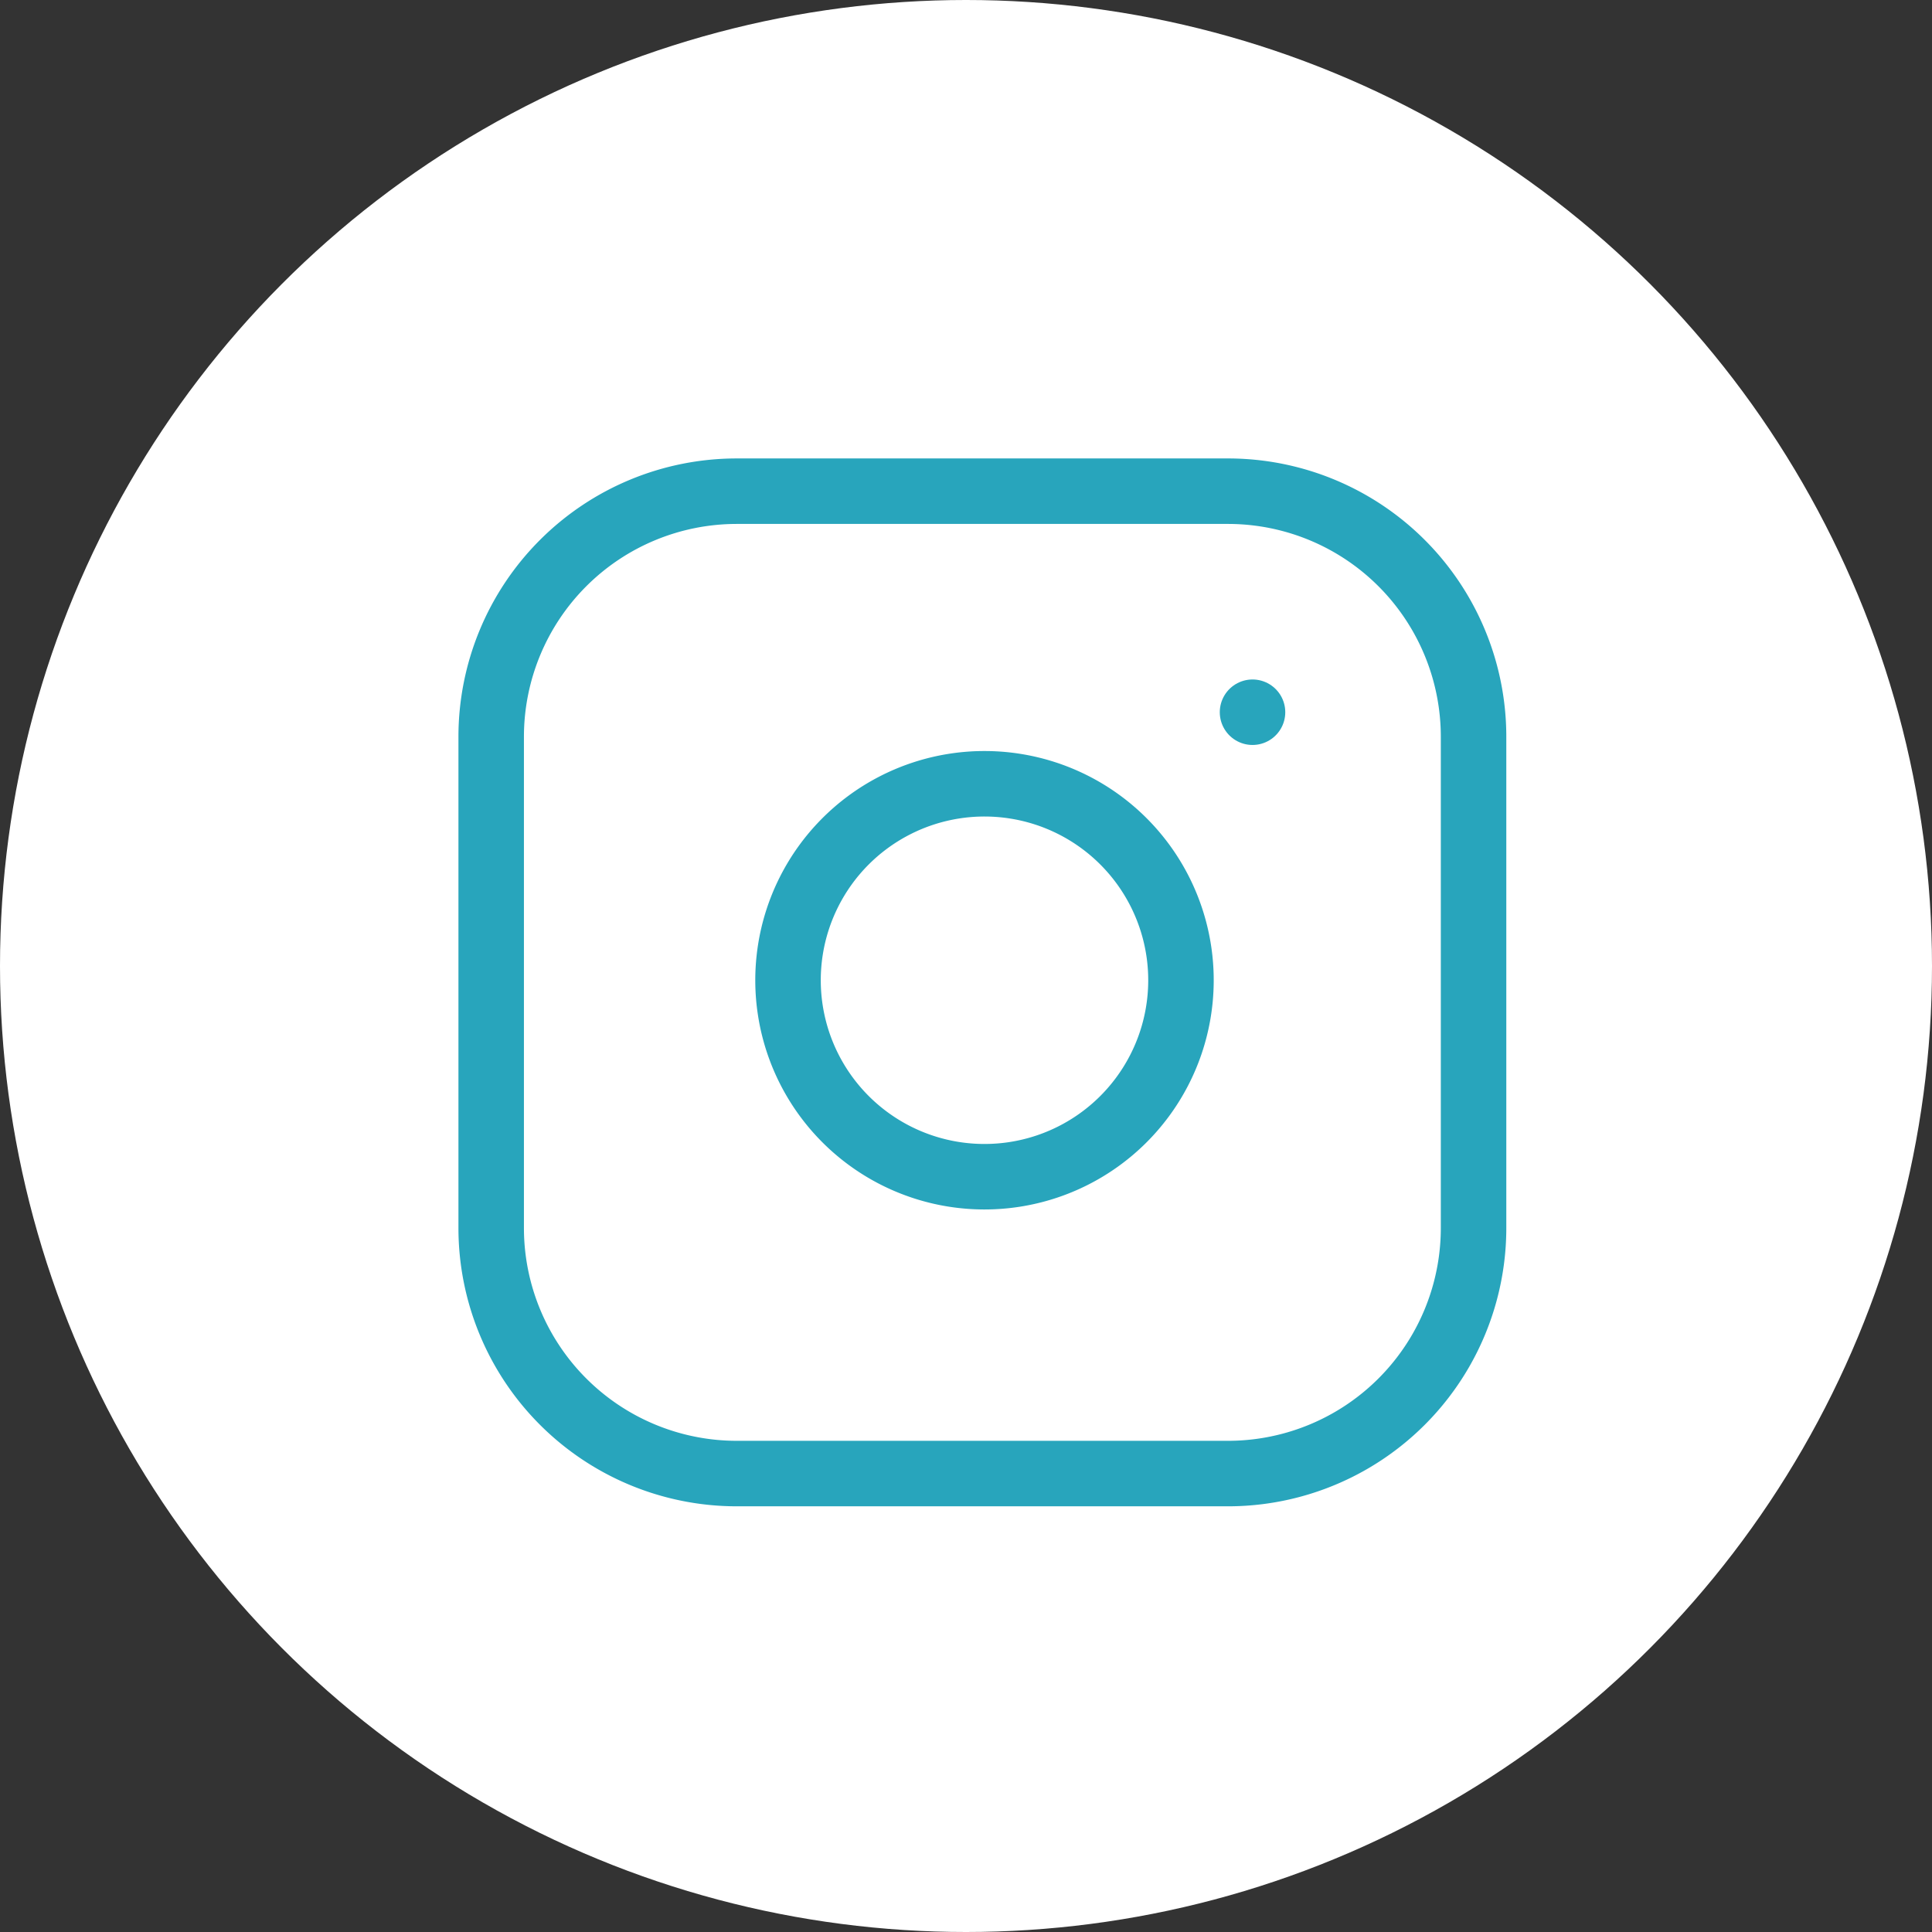 <svg id="Komponente_30_8_Hover-Zustand_" data-name="Komponente 30 – 8 (Hover-Zustand)" xmlns="http://www.w3.org/2000/svg" width="59" height="59" viewBox="0 0 59 59">
  <rect x="0" y="0" width="59" height="59" fill="#333333" stroke="none"/>
  <circle id="Ellipse_33" data-name="Ellipse 33" cx="29.5" cy="29.5" r="29.5" fill="#fff" opacity="0.999"/>
  <g id="Icon_feather-instagram" data-name="Icon feather-instagram" transform="translate(12 12)">
    <path id="Pfad_213" data-name="Pfad 213" d="M10.5,3h15A7.5,7.5,0,0,1,33,10.5v15A7.5,7.5,0,0,1,25.5,33h-15A7.5,7.5,0,0,1,3,25.5v-15A7.5,7.5,0,0,1,10.5,3Z" fill="none" stroke="#28a5bc" stroke-linecap="round" stroke-linejoin="round" stroke-width="2"/>
    <path id="Pfad_214" data-name="Pfad 214" d="M24,17.055A6,6,0,1,1,18.945,12,6,6,0,0,1,24,17.055Z" fill="none" stroke="#28a5bc" stroke-linecap="round" stroke-linejoin="round" stroke-width="2"/>
    <path id="Pfad_215" data-name="Pfad 215" d="M26.25,9.75h0" fill="none" stroke="#28a5bc" stroke-linecap="round" stroke-linejoin="round" stroke-width="2"/>
  </g>
</svg>

